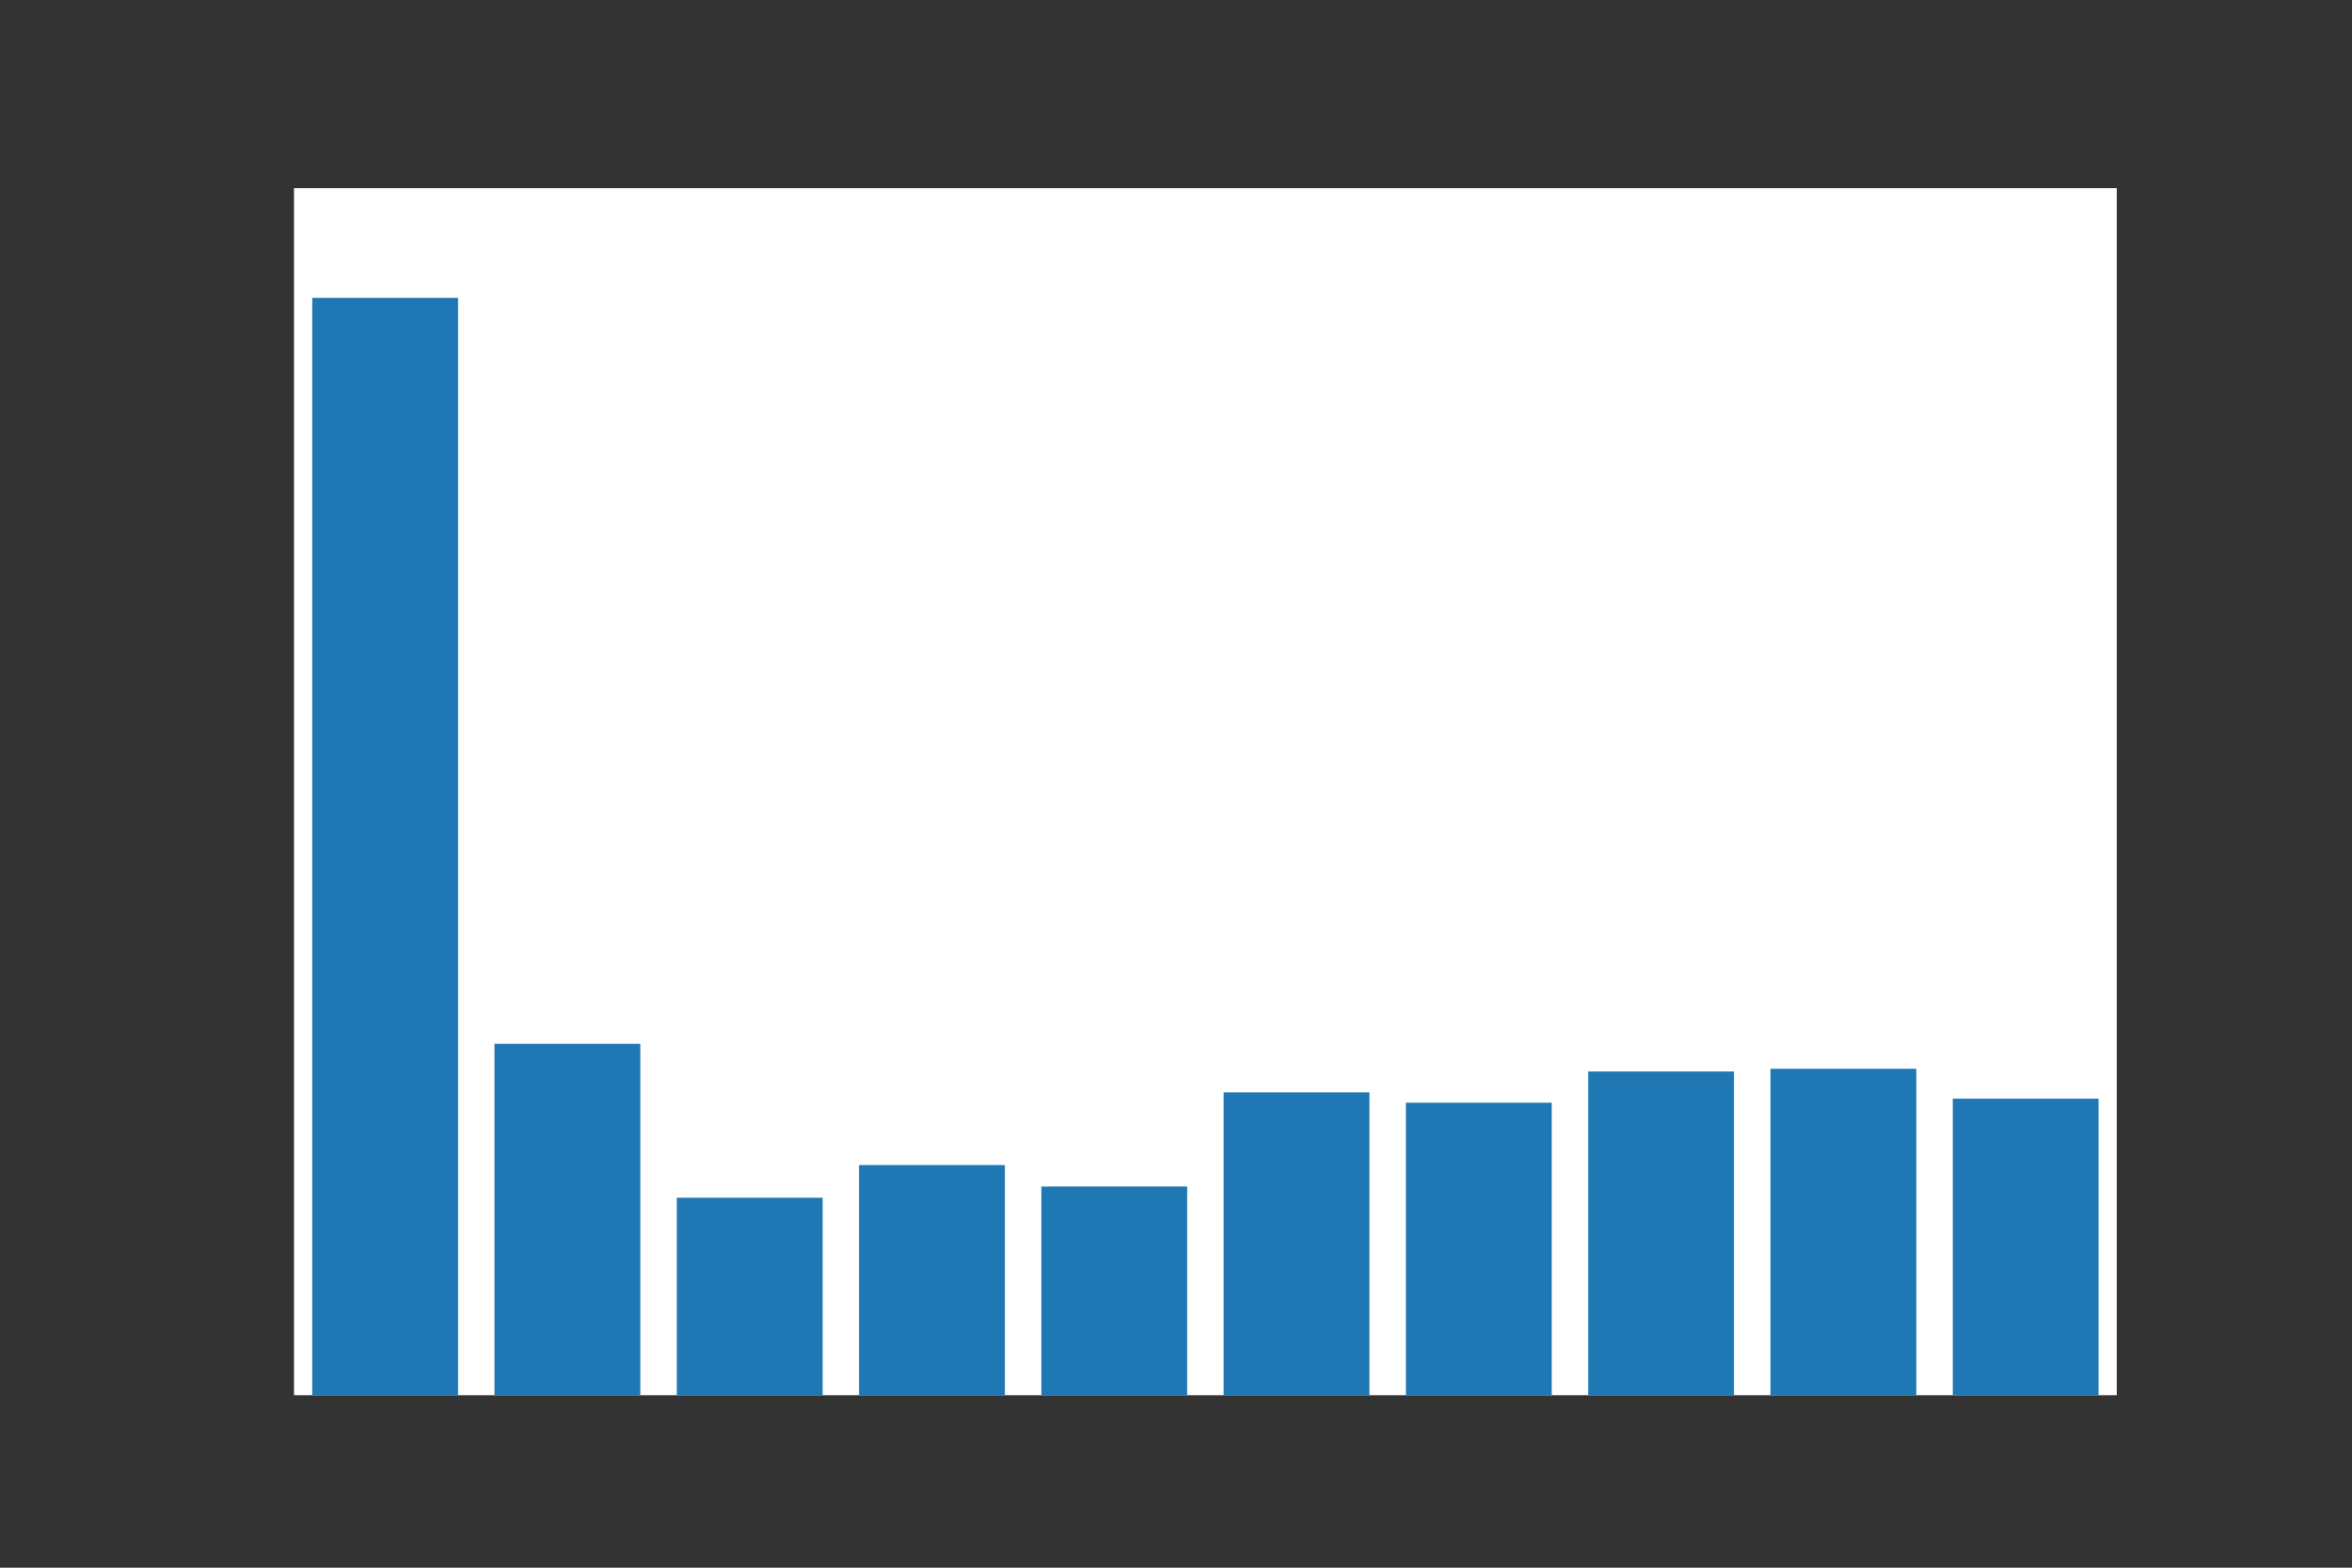 <?xml version="1.0" encoding="utf-8"?>
<svg xmlns:xlink="http://www.w3.org/1999/xlink" width="432pt" height="288pt" viewBox="0 0 432 288" xmlns="http://www.w3.org/2000/svg" version="1.1">
 <rect x="0" y="0" width="432" height="288" fill="#333333" stroke="none"/>
 <defs>
  <style type="text/css">*{stroke-linejoin: round; stroke-linecap: butt}</style>
 </defs>
 <g id="figure_1">
  <g id="patch_1">
   <path d="M 0 288 
L 432 288 
L 432 0 
L 0 0 
L 0 288 
z
" style="fill: none"/>
  </g>
  <g id="axes_1">
   <g id="patch_2">
    <path d="M 54 256.32 
L 388.8 256.32 
L 388.8 34.56 
L 54 34.56 
z
" style="fill: #ffffff"/>
   </g>
   <g id="patch_8">
    <path d="M 57.348 256.32 
L 84.132 256.32 
L 84.132 54.72 
L 57.348 54.72 
z
" clip-path="url(#pc9464d8dd3)" style="fill: #1f77b4"/>
   </g>
   <g id="patch_7">
    <path d="M 90.828 256.32 
L 117.612 256.32 
L 117.612 191.754 
L 90.828 191.754 
z
" clip-path="url(#pc9464d8dd3)" style="fill: #1f77b4"/>
   </g>
   <g id="patch_11">
    <path d="M 124.308 256.32 
L 151.092 256.32 
L 151.092 220.029 
L 124.308 220.029 
z
" clip-path="url(#pc9464d8dd3)" style="fill: #1f77b4"/>
   </g>
   <g id="patch_12">
    <path d="M 157.788 256.32 
L 184.572 256.32 
L 184.572 214.035 
L 157.788 214.035 
z
" clip-path="url(#pc9464d8dd3)" style="fill: #1f77b4"/>
   </g>
   <g id="patch_4">
    <path d="M 191.268 256.32 
L 218.052 256.32 
L 218.052 217.972 
L 191.268 217.972 
z
" clip-path="url(#pc9464d8dd3)" style="fill: #1f77b4"/>
   </g>
   <g id="patch_10">
    <path d="M 224.748 256.32 
L 251.532 256.32 
L 251.532 200.682 
L 224.748 200.682 
z
" clip-path="url(#pc9464d8dd3)" style="fill: #1f77b4"/>
   </g>
   <g id="patch_6">
    <path d="M 258.228 256.32 
L 285.012 256.32 
L 285.012 202.58 
L 258.228 202.58 
z
" clip-path="url(#pc9464d8dd3)" style="fill: #1f77b4"/>
   </g>
   <g id="patch_9">
    <path d="M 291.708 256.32 
L 318.492 256.32 
L 318.492 196.837 
L 291.708 196.837 
z
" clip-path="url(#pc9464d8dd3)" style="fill: #1f77b4"/>
   </g>
   <g id="patch_5">
    <path d="M 325.188 256.32 
L 351.972 256.32 
L 351.972 196.349 
L 325.188 196.349 
z
" clip-path="url(#pc9464d8dd3)" style="fill: #1f77b4"/>
   </g>
   <g id="patch_3">
    <path d="M 358.668 256.32 
L 385.452 256.32 
L 385.452 201.843 
L 358.668 201.843 
z
" clip-path="url(#pc9464d8dd3)" style="fill: #1f77b4"/>
   </g>
  </g>
 </g>
 <defs>
  <clipPath id="pc9464d8dd3">
   <rect x="54" y="34.56" width="334.8" height="221.76"/>
  </clipPath>
 </defs>
</svg>